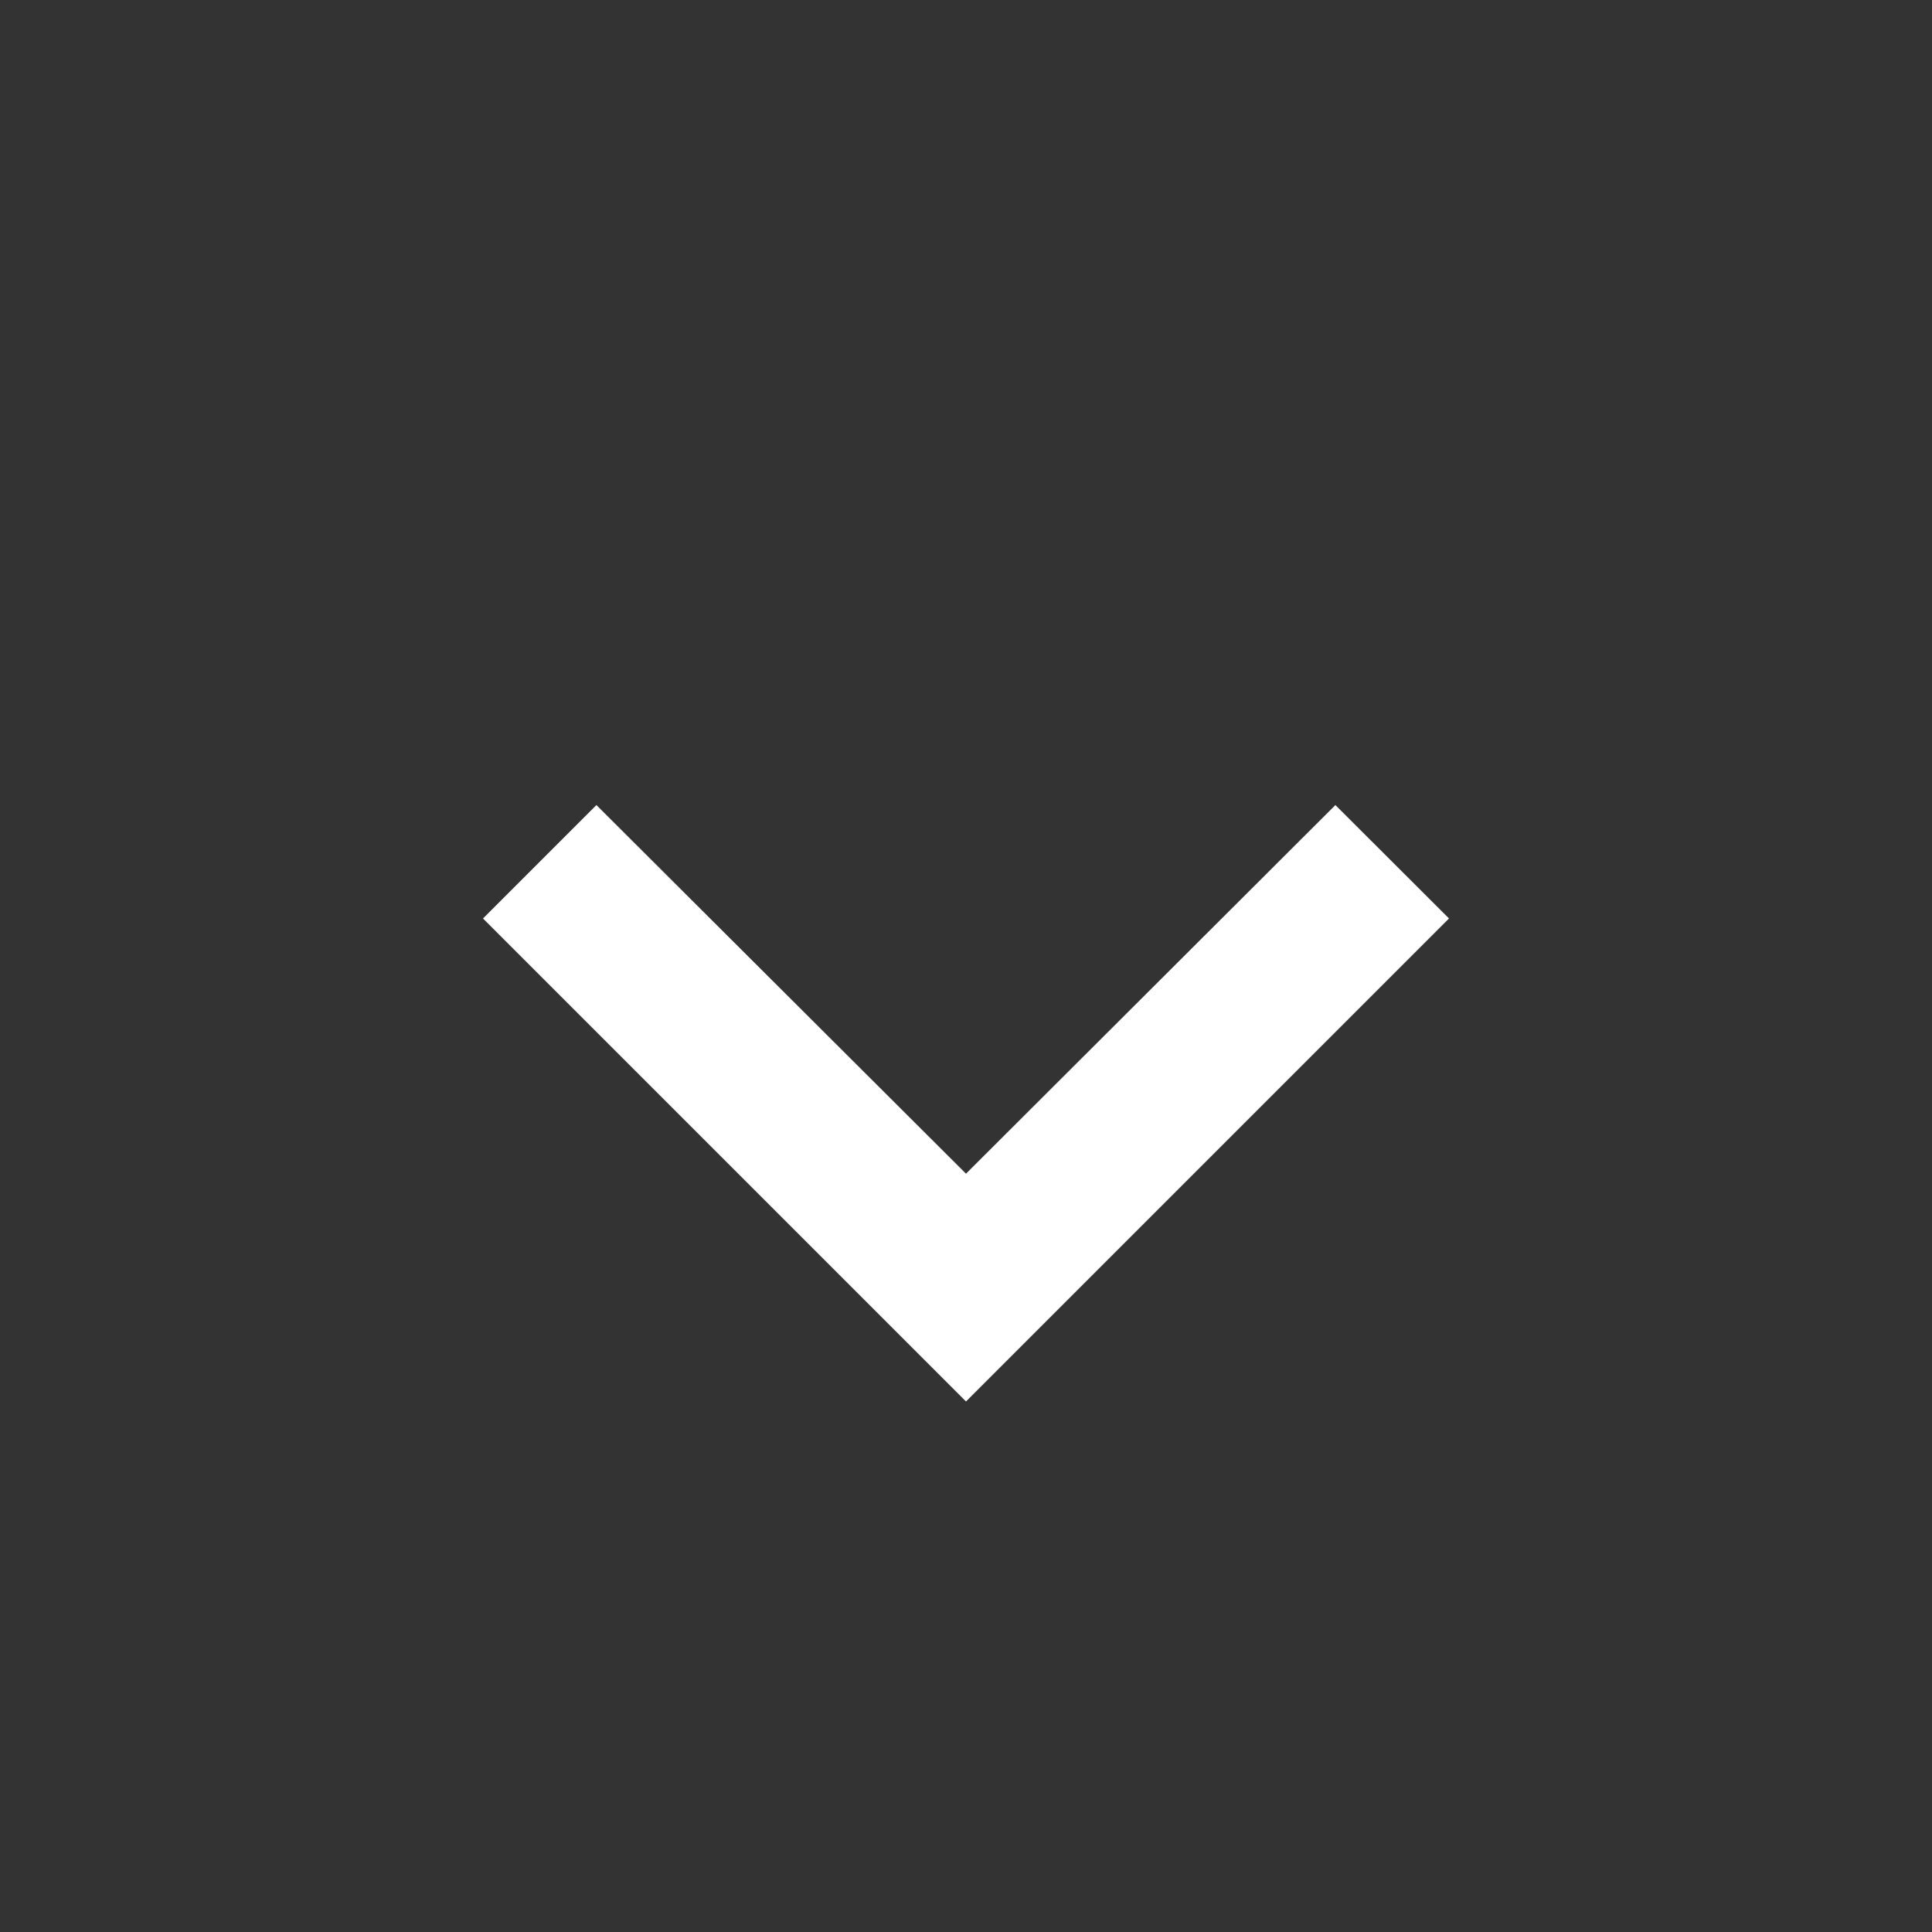 <svg width="10" height="10" viewBox="0 0 10 10" fill="none" xmlns="http://www.w3.org/2000/svg">
<rect x="0" y="0" width="10" height="10" fill="#333333" stroke="none"/>
<path d="M6.912 4.167L5 6.075L3.087 4.167L2.5 4.754L5 7.254L7.5 4.754L6.912 4.167Z" fill="white"/>
</svg>
